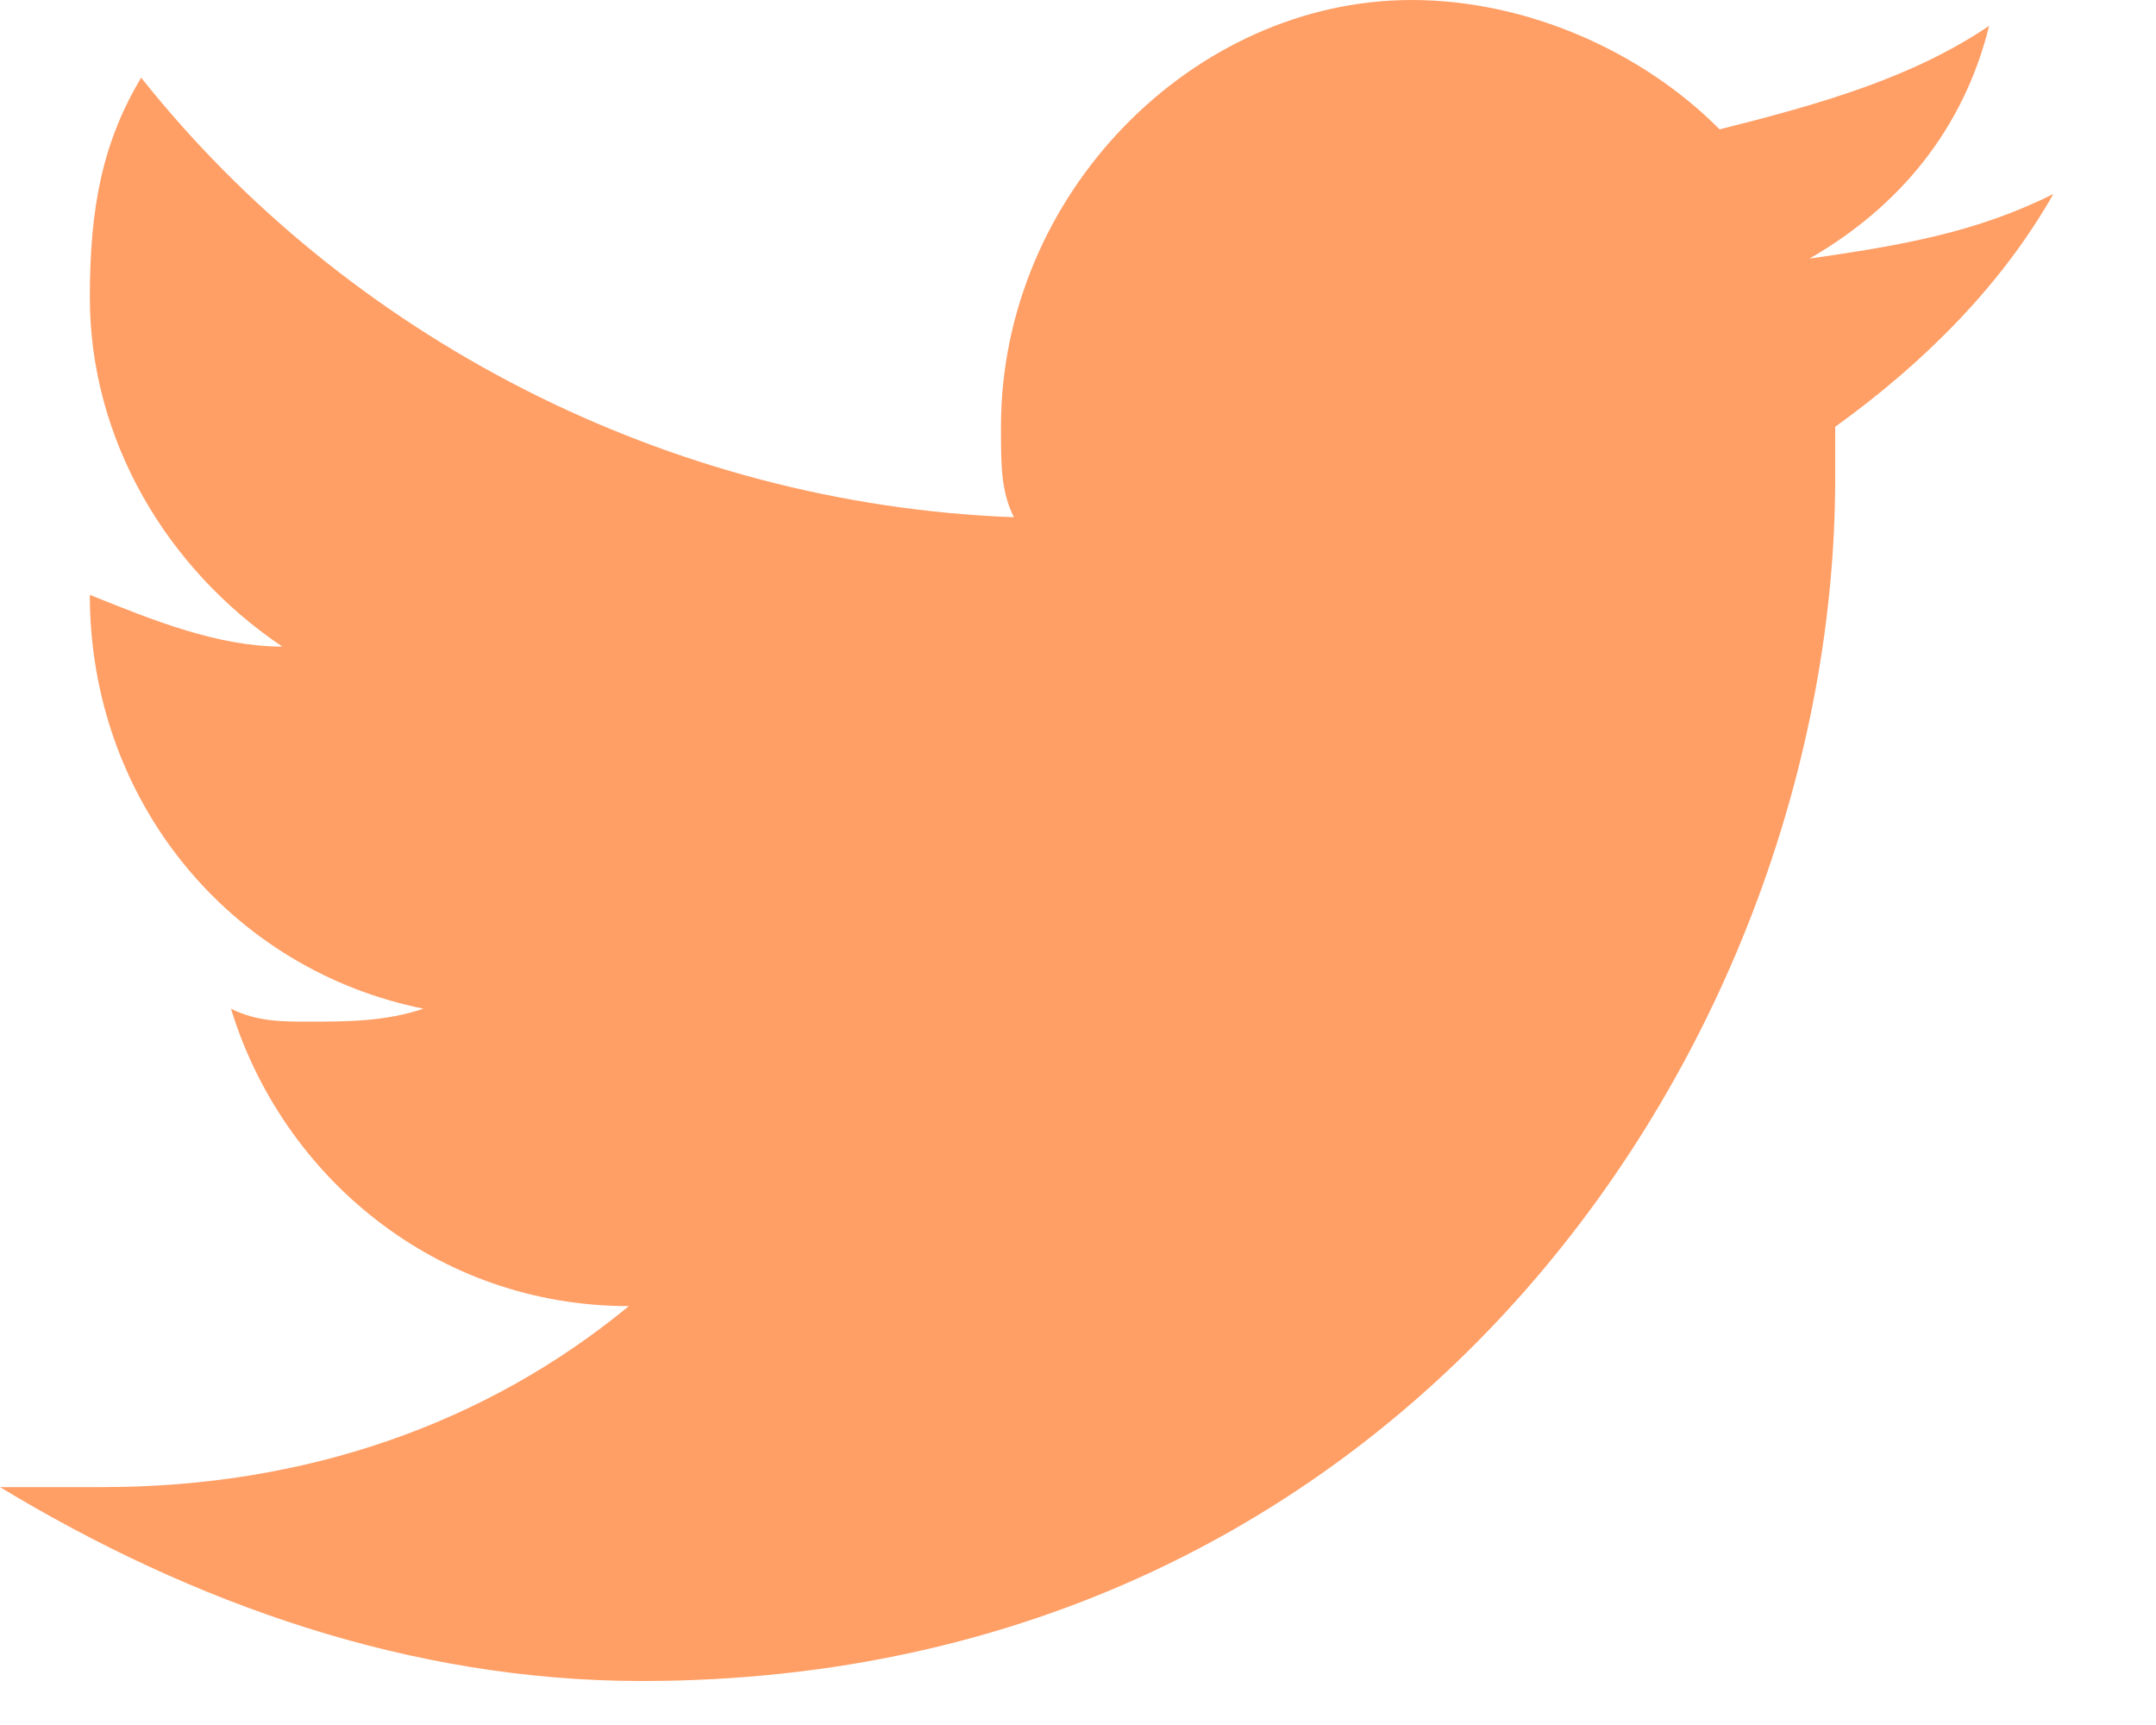 <svg width="15" height="12" viewBox="0 0 15 12" fill="none" xmlns="http://www.w3.org/2000/svg">
<path d="M14.286 1.349C13.75 1.619 13.214 1.709 12.589 1.799C13.214 1.439 13.661 0.9 13.839 0.18C13.304 0.54 12.679 0.72 11.964 0.9C11.429 0.36 10.625 0 9.821 0C8.304 0 6.964 1.349 6.964 2.969C6.964 3.238 6.964 3.418 7.054 3.598C4.643 3.508 2.411 2.339 0.982 0.54C0.714 0.99 0.625 1.439 0.625 2.069C0.625 3.059 1.161 3.958 1.964 4.498C1.518 4.498 1.071 4.318 0.625 4.138C0.625 5.577 1.607 6.747 2.946 7.017C2.679 7.107 2.411 7.107 2.143 7.107C1.964 7.107 1.786 7.107 1.607 7.017C1.964 8.186 3.036 9.086 4.375 9.086C3.393 9.895 2.143 10.345 0.714 10.345C0.446 10.345 0.268 10.345 0 10.345C1.339 11.155 2.857 11.694 4.464 11.694C9.821 11.694 12.768 7.197 12.768 3.328C12.768 3.238 12.768 3.059 12.768 2.969C13.393 2.519 13.929 1.979 14.286 1.349Z" fill="#FF9F66"/>
</svg>
